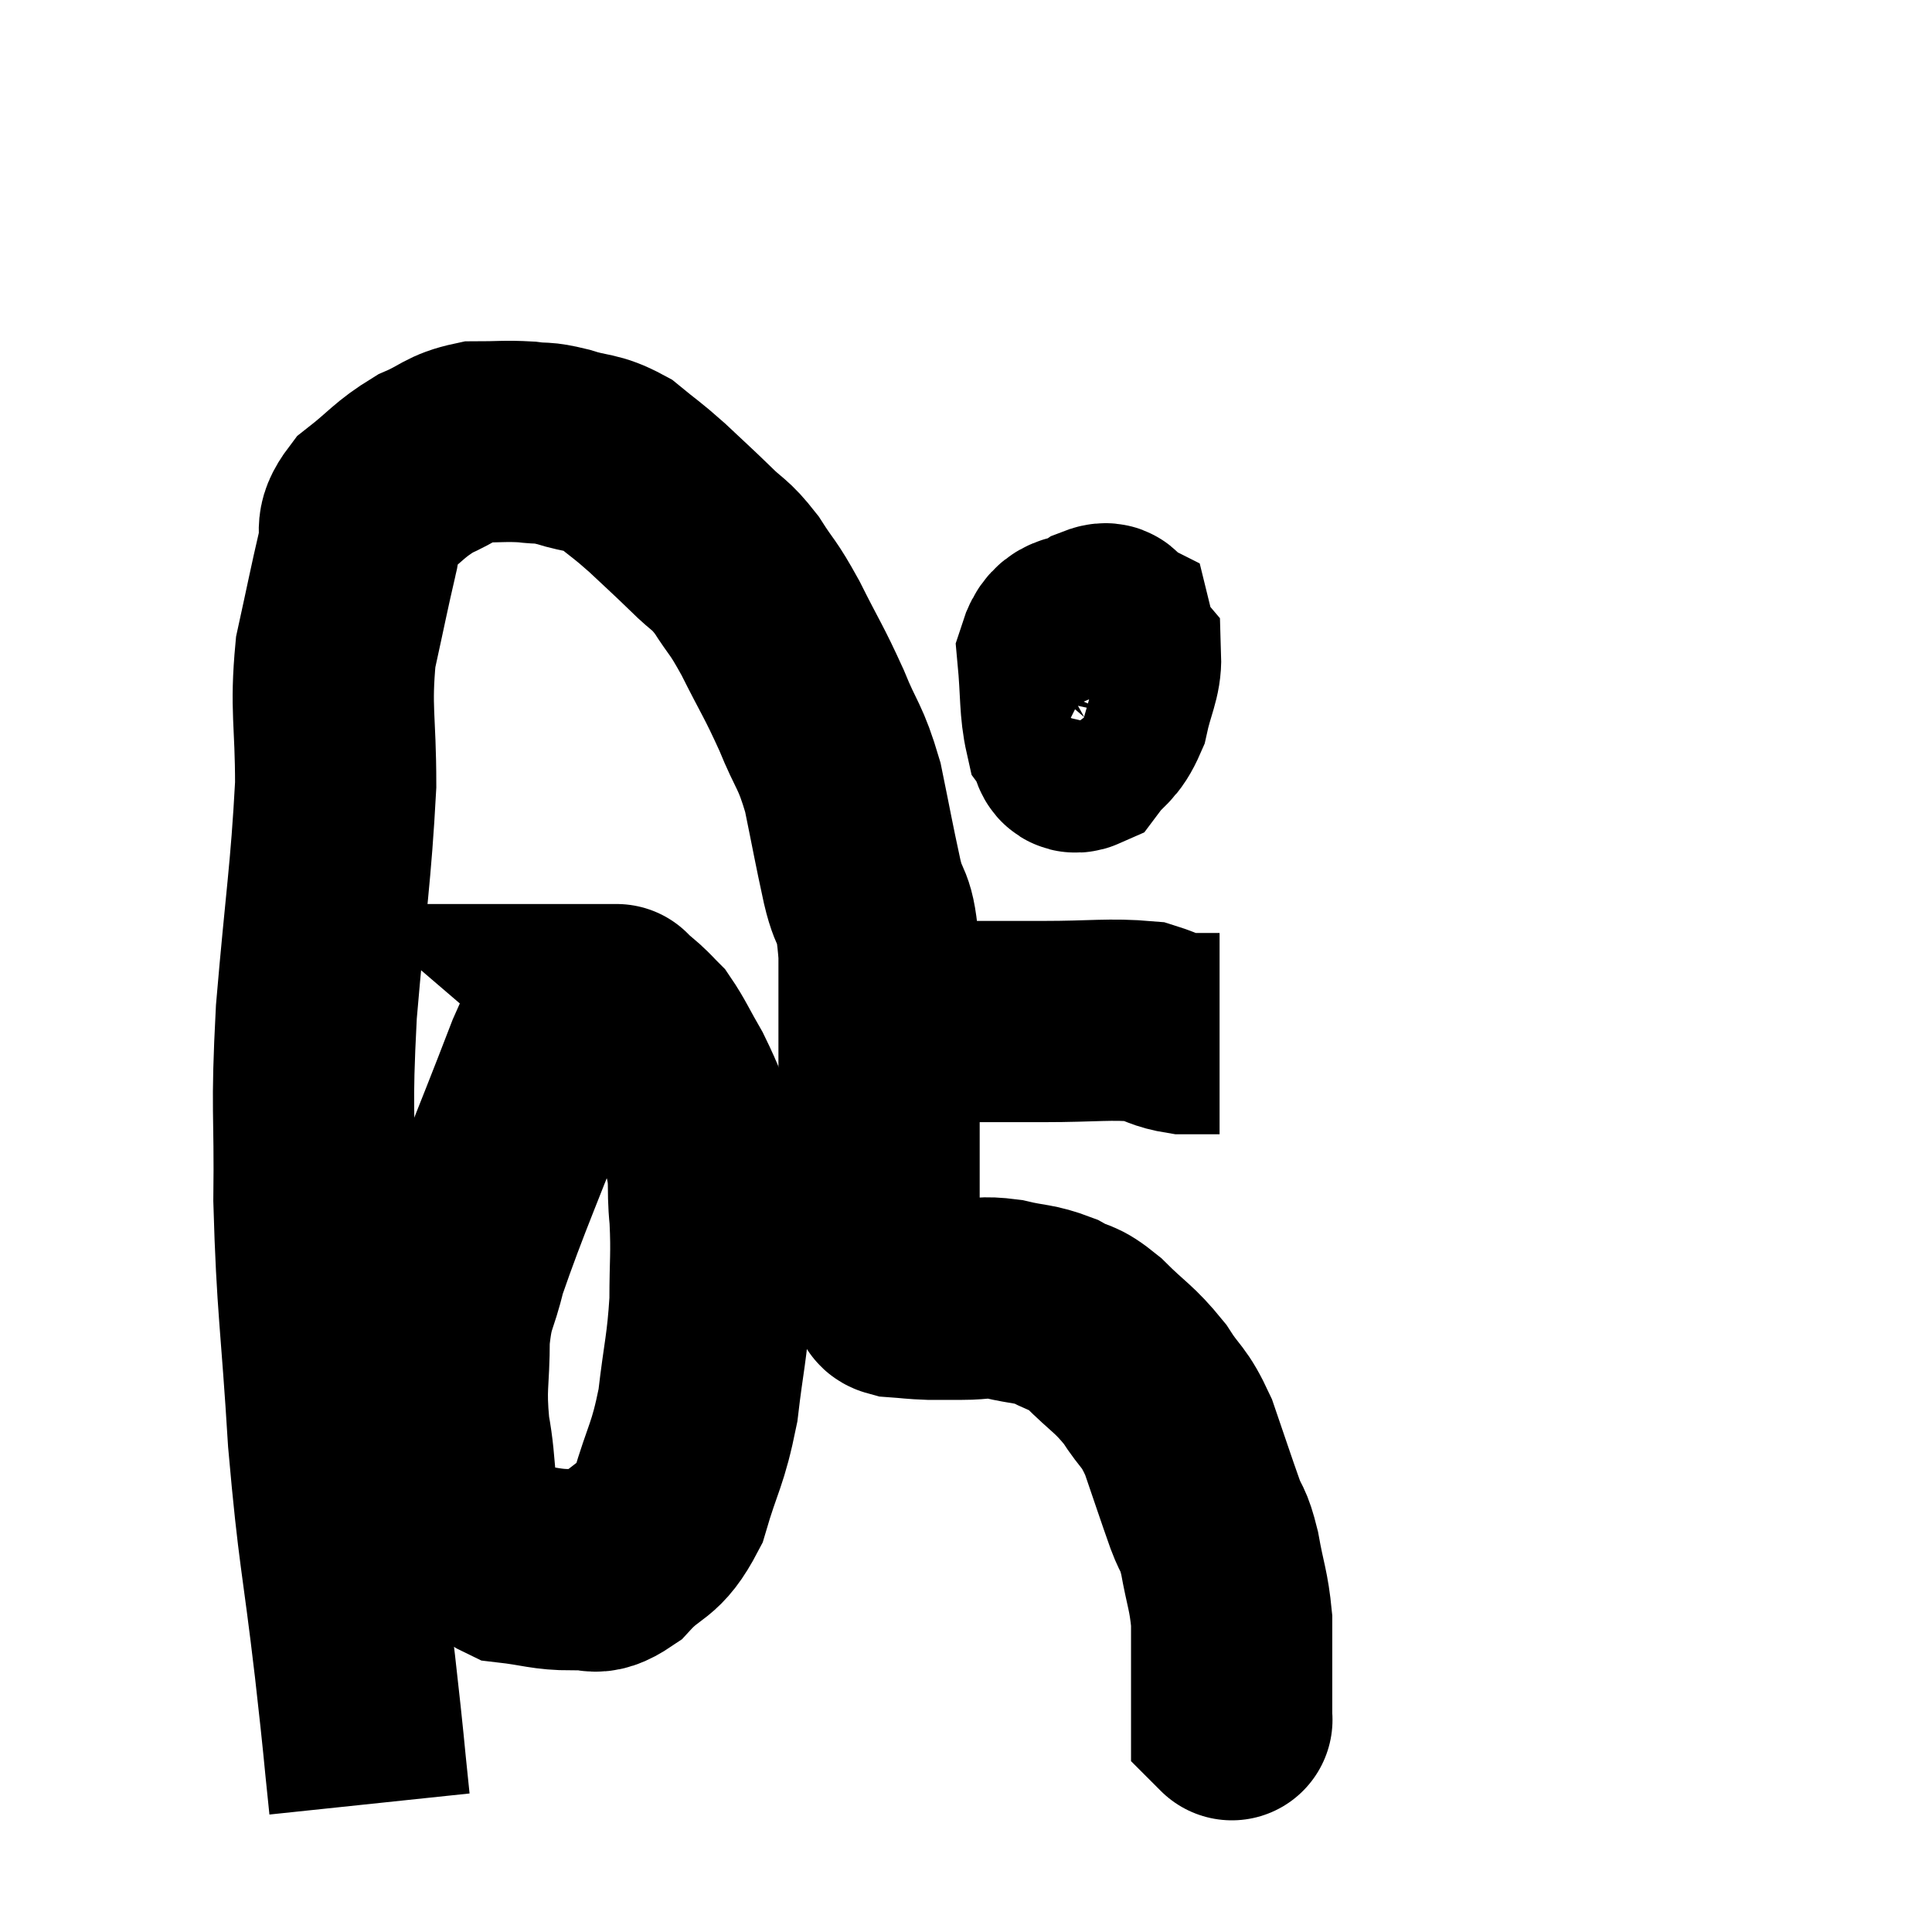 <svg width="48" height="48" viewBox="0 0 48 48" xmlns="http://www.w3.org/2000/svg"><path d="M 9.18 44.82 C 9 43.11, 9.075 43.665, 8.82 41.4 C 8.49 38.58, 8.415 38.655, 8.16 35.76 C 7.98 32.79, 7.875 32.475, 7.8 29.82 C 7.83 27.48, 7.725 27.72, 7.86 25.14 C 8.1 22.32, 8.22 21.735, 8.34 19.5 C 8.34 17.85, 8.205 17.64, 8.34 16.2 C 8.61 14.97, 8.67 14.64, 8.88 13.74 C 9.03 13.17, 8.76 13.155, 9.18 12.6 C 9.87 12.06, 9.9 11.925, 10.56 11.52 C 11.19 11.25, 11.19 11.115, 11.82 10.98 C 12.45 10.98, 12.54 10.95, 13.08 10.98 C 13.53 11.04, 13.425 10.965, 13.98 11.1 C 14.64 11.31, 14.715 11.205, 15.3 11.52 C 15.81 11.94, 15.795 11.895, 16.32 12.36 C 16.86 12.87, 16.905 12.9, 17.4 13.38 C 17.85 13.83, 17.865 13.725, 18.3 14.28 C 18.72 14.94, 18.675 14.76, 19.14 15.6 C 19.65 16.62, 19.71 16.65, 20.16 17.64 C 20.55 18.6, 20.625 18.495, 20.94 19.56 C 21.18 20.73, 21.195 20.865, 21.42 21.9 C 21.63 22.8, 21.735 22.335, 21.84 23.7 C 21.84 25.53, 21.84 25.65, 21.84 27.36 C 21.84 28.95, 21.84 29.535, 21.84 30.54 C 21.84 30.96, 21.75 31.005, 21.84 31.38 C 22.02 31.71, 22.11 31.875, 22.2 32.04 C 22.2 32.04, 22.185 31.995, 22.2 32.04 C 22.23 32.13, 22.035 32.16, 22.26 32.22 C 22.68 32.25, 22.695 32.265, 23.1 32.28 C 23.49 32.28, 23.415 32.28, 23.88 32.28 C 24.42 32.28, 24.375 32.205, 24.96 32.28 C 25.59 32.43, 25.665 32.37, 26.22 32.58 C 26.7 32.85, 26.625 32.67, 27.18 33.12 C 27.81 33.75, 27.915 33.735, 28.44 34.38 C 28.86 35.04, 28.905 34.89, 29.28 35.7 C 29.61 36.66, 29.685 36.9, 29.94 37.62 C 30.12 38.1, 30.135 37.92, 30.3 38.58 C 30.45 39.42, 30.525 39.495, 30.6 40.26 C 30.6 40.95, 30.6 41.025, 30.6 41.64 C 30.6 42.18, 30.6 42.45, 30.6 42.72 C 30.6 42.72, 30.615 42.735, 30.6 42.72 L 30.54 42.66" fill="none" stroke="black" stroke-width="5"></path><path d="M 27.06 15.12 C 26.73 15.84, 26.52 15.945, 26.4 16.56 C 26.49 17.07, 26.445 17.265, 26.58 17.58 C 26.76 17.7, 26.67 17.97, 26.94 17.82 C 27.3 17.4, 27.48 17.505, 27.66 16.98 C 27.66 16.35, 27.75 16.08, 27.66 15.72 C 27.48 15.63, 27.645 15.405, 27.3 15.54 C 26.79 15.9, 26.49 15.6, 26.28 16.26 C 26.37 17.22, 26.325 17.58, 26.46 18.18 C 26.64 18.42, 26.55 18.78, 26.82 18.66 C 27.18 18.18, 27.285 18.285, 27.54 17.7 C 27.69 17.01, 27.855 16.77, 27.84 16.32 C 27.66 16.11, 27.69 15.96, 27.48 15.9 C 27.24 15.99, 27.165 15.87, 27 16.08 L 26.82 16.74" fill="none" stroke="black" stroke-width="5"></path><path d="M 23.88 25.38 C 24.9 25.38, 24.78 25.38, 25.92 25.38 C 27.18 25.38, 27.57 25.305, 28.44 25.38 C 28.92 25.53, 28.935 25.605, 29.4 25.68 C 29.85 25.68, 30.075 25.68, 30.3 25.68 L 30.3 25.68" fill="none" stroke="black" stroke-width="5"></path><path d="M 14.64 24.48 C 14.1 25.38, 14.325 24.54, 13.56 26.28 C 12.57 28.86, 12.18 29.7, 11.58 31.44 C 11.37 32.34, 11.265 32.22, 11.16 33.24 C 11.16 34.38, 11.055 34.395, 11.16 35.52 C 11.37 36.63, 11.205 36.915, 11.58 37.74 C 12.12 38.28, 12 38.505, 12.66 38.82 C 13.44 38.91, 13.56 39, 14.22 39 C 14.76 38.91, 14.7 39.225, 15.3 38.82 C 15.96 38.1, 16.11 38.355, 16.62 37.38 C 16.98 36.15, 17.085 36.18, 17.34 34.92 C 17.49 33.63, 17.565 33.51, 17.64 32.34 C 17.64 31.29, 17.685 31.2, 17.64 30.24 C 17.55 29.37, 17.685 29.355, 17.46 28.5 C 17.1 27.66, 17.085 27.525, 16.74 26.82 C 16.41 26.25, 16.335 26.055, 16.08 25.68 C 15.9 25.5, 15.915 25.5, 15.72 25.32 C 15.51 25.14, 15.405 25.05, 15.3 24.96 C 15.3 24.96, 15.345 24.96, 15.3 24.96 L 15.12 24.96" fill="none" stroke="black" stroke-width="5"></path></svg>